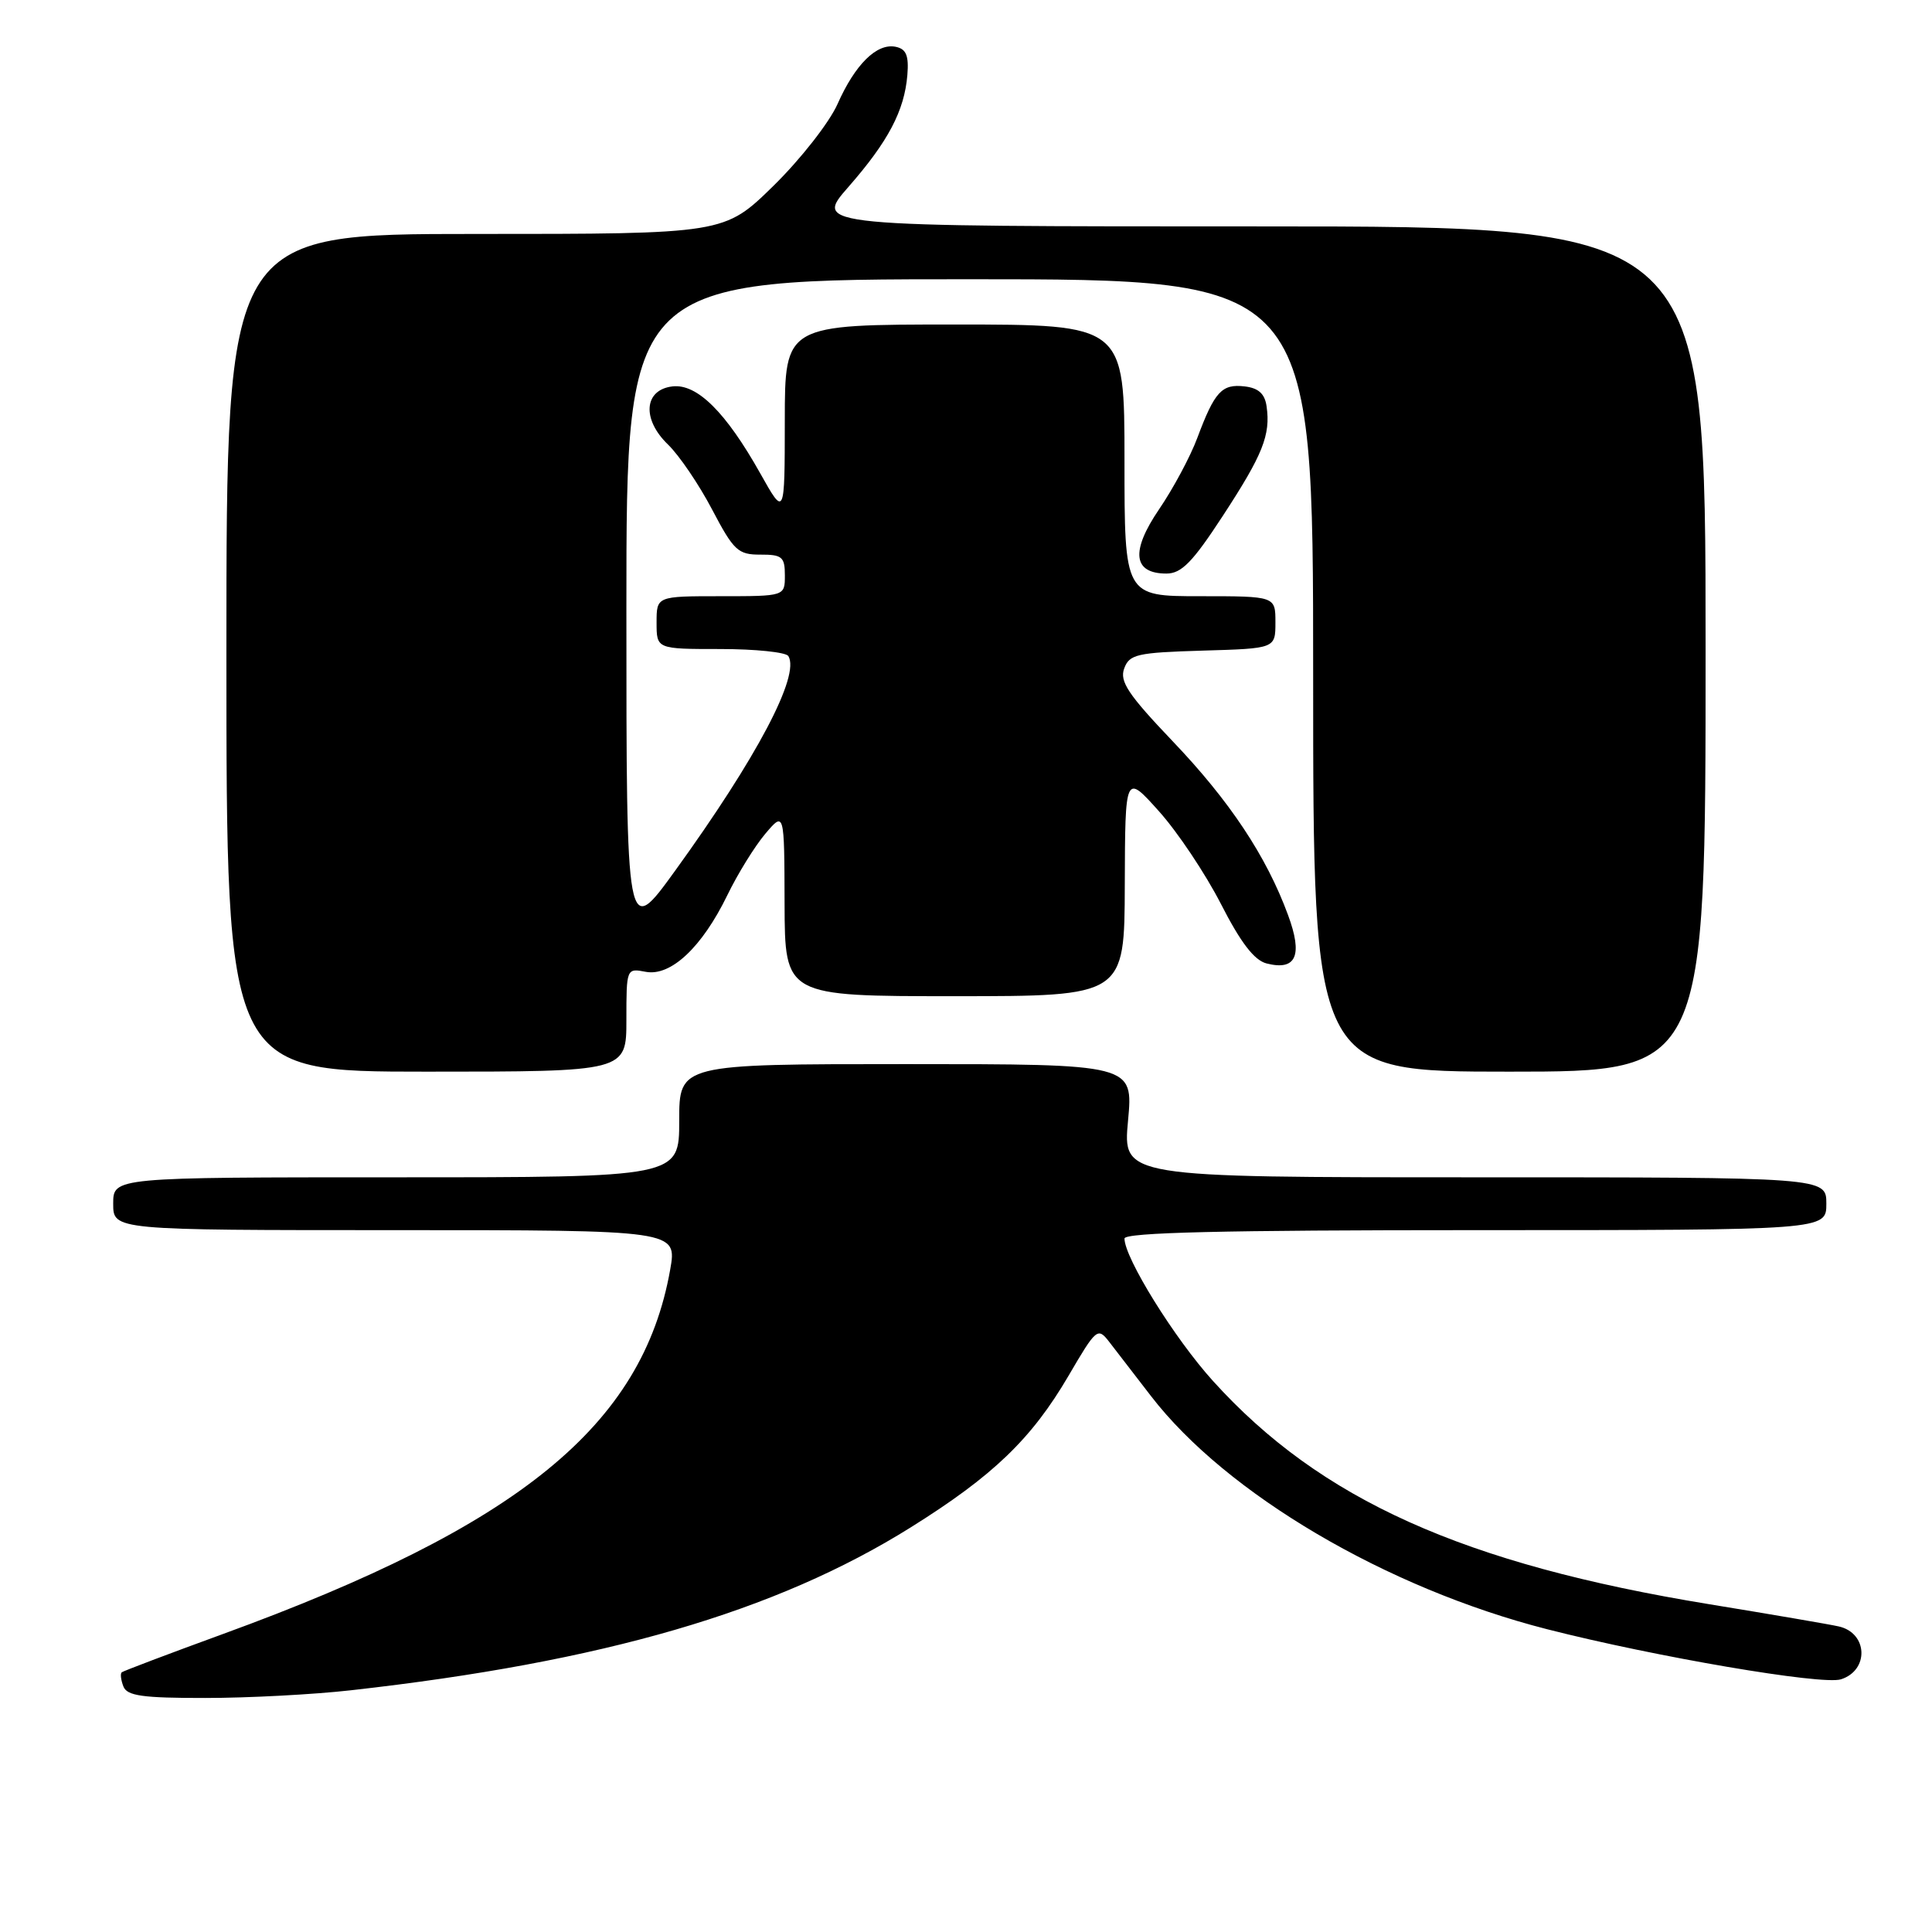 <?xml version="1.0" encoding="UTF-8" standalone="no"?>
<!DOCTYPE svg PUBLIC "-//W3C//DTD SVG 1.1//EN" "http://www.w3.org/Graphics/SVG/1.1/DTD/svg11.dtd" >
<svg xmlns="http://www.w3.org/2000/svg" xmlns:xlink="http://www.w3.org/1999/xlink" version="1.1" viewBox="0 0 256 256">
 <g >
 <path fill="currentColor"
d=" M 46.50 223.97 C 79.92 220.22 102.79 213.57 120.67 202.39 C 131.61 195.55 136.68 190.67 141.59 182.29 C 145.25 176.02 145.46 175.85 146.95 177.77 C 147.80 178.87 150.30 182.11 152.50 184.97 C 162.49 197.95 183.73 210.45 205.00 215.88 C 219.38 219.55 241.43 223.31 243.93 222.52 C 247.70 221.32 247.50 216.37 243.64 215.51 C 242.46 215.24 234.75 213.92 226.50 212.57 C 193.91 207.24 174.96 198.72 160.73 182.99 C 155.63 177.36 149.00 166.68 149.00 164.11 C 149.00 163.31 162.09 163.00 195.50 163.00 C 242.00 163.00 242.00 163.00 242.00 159.50 C 242.00 156.00 242.00 156.00 195.38 156.00 C 148.77 156.00 148.77 156.00 149.47 148.50 C 150.17 141.00 150.17 141.00 120.09 141.00 C 90.00 141.00 90.00 141.00 90.00 148.50 C 90.00 156.00 90.00 156.00 52.50 156.00 C 15.00 156.00 15.00 156.00 15.00 159.50 C 15.00 163.00 15.00 163.00 52.36 163.00 C 89.73 163.00 89.73 163.00 88.80 168.25 C 85.13 188.91 68.81 202.20 29.50 216.53 C 22.35 219.14 16.33 221.42 16.13 221.59 C 15.92 221.77 16.02 222.61 16.35 223.46 C 16.83 224.71 18.87 225.00 27.22 224.99 C 32.87 224.99 41.55 224.53 46.50 223.97 Z  M 83.00 135.14 C 83.00 128.32 83.01 128.28 85.56 128.77 C 88.89 129.40 93.02 125.52 96.38 118.61 C 97.74 115.80 100.00 112.15 101.39 110.50 C 103.93 107.50 103.93 107.50 103.96 119.75 C 104.00 132.00 104.00 132.00 126.50 132.00 C 149.00 132.00 149.00 132.00 149.04 117.25 C 149.09 102.50 149.09 102.50 153.57 107.50 C 156.04 110.25 159.73 115.78 161.78 119.78 C 164.39 124.89 166.19 127.24 167.82 127.66 C 171.75 128.66 172.66 126.62 170.67 121.24 C 167.80 113.44 162.92 106.10 155.34 98.17 C 149.49 92.03 148.33 90.29 148.96 88.58 C 149.65 86.70 150.64 86.47 159.36 86.21 C 169.00 85.93 169.00 85.93 169.00 82.46 C 169.00 79.00 169.00 79.00 159.00 79.00 C 149.00 79.00 149.00 79.00 149.00 61.00 C 149.00 43.00 149.00 43.00 126.50 43.00 C 104.00 43.00 104.00 43.00 103.99 55.75 C 103.98 68.50 103.98 68.50 100.74 62.73 C 96.18 54.61 92.36 50.82 89.11 51.20 C 85.33 51.64 85.02 55.54 88.51 58.90 C 89.99 60.33 92.62 64.20 94.35 67.50 C 97.22 72.96 97.79 73.50 100.75 73.49 C 103.63 73.48 104.00 73.79 104.00 76.24 C 104.00 79.00 104.00 79.00 95.50 79.00 C 87.00 79.00 87.00 79.00 87.00 82.50 C 87.00 86.00 87.00 86.00 95.44 86.00 C 100.08 86.00 104.14 86.42 104.46 86.93 C 106.04 89.50 100.32 100.35 89.44 115.40 C 83.00 124.30 83.00 124.30 83.00 80.65 C 83.00 37.00 83.00 37.00 128.50 37.00 C 174.00 37.00 174.00 37.00 174.00 89.50 C 174.00 142.00 174.00 142.00 200.00 142.00 C 226.00 142.00 226.00 142.00 226.00 86.00 C 226.00 30.00 226.00 30.00 166.92 30.00 C 107.84 30.00 107.84 30.00 112.41 24.78 C 117.70 18.74 119.84 14.67 120.23 9.94 C 120.44 7.36 120.08 6.49 118.68 6.20 C 116.18 5.69 113.31 8.52 110.97 13.80 C 109.89 16.23 106.08 21.10 102.50 24.61 C 95.98 31.00 95.98 31.00 62.99 31.00 C 30.00 31.00 30.00 31.00 30.00 86.50 C 30.00 142.00 30.00 142.00 56.50 142.00 C 83.00 142.00 83.00 142.00 83.00 135.14 Z  M 162.04 68.34 C 167.34 60.23 168.37 57.64 167.83 53.85 C 167.60 52.18 166.76 51.41 164.91 51.20 C 161.90 50.85 160.95 51.88 158.66 58.00 C 157.74 60.48 155.45 64.75 153.58 67.49 C 149.79 73.06 150.13 76.00 154.56 76.00 C 156.55 76.00 158.03 74.49 162.04 68.34 Z "/>
</g>
</svg>